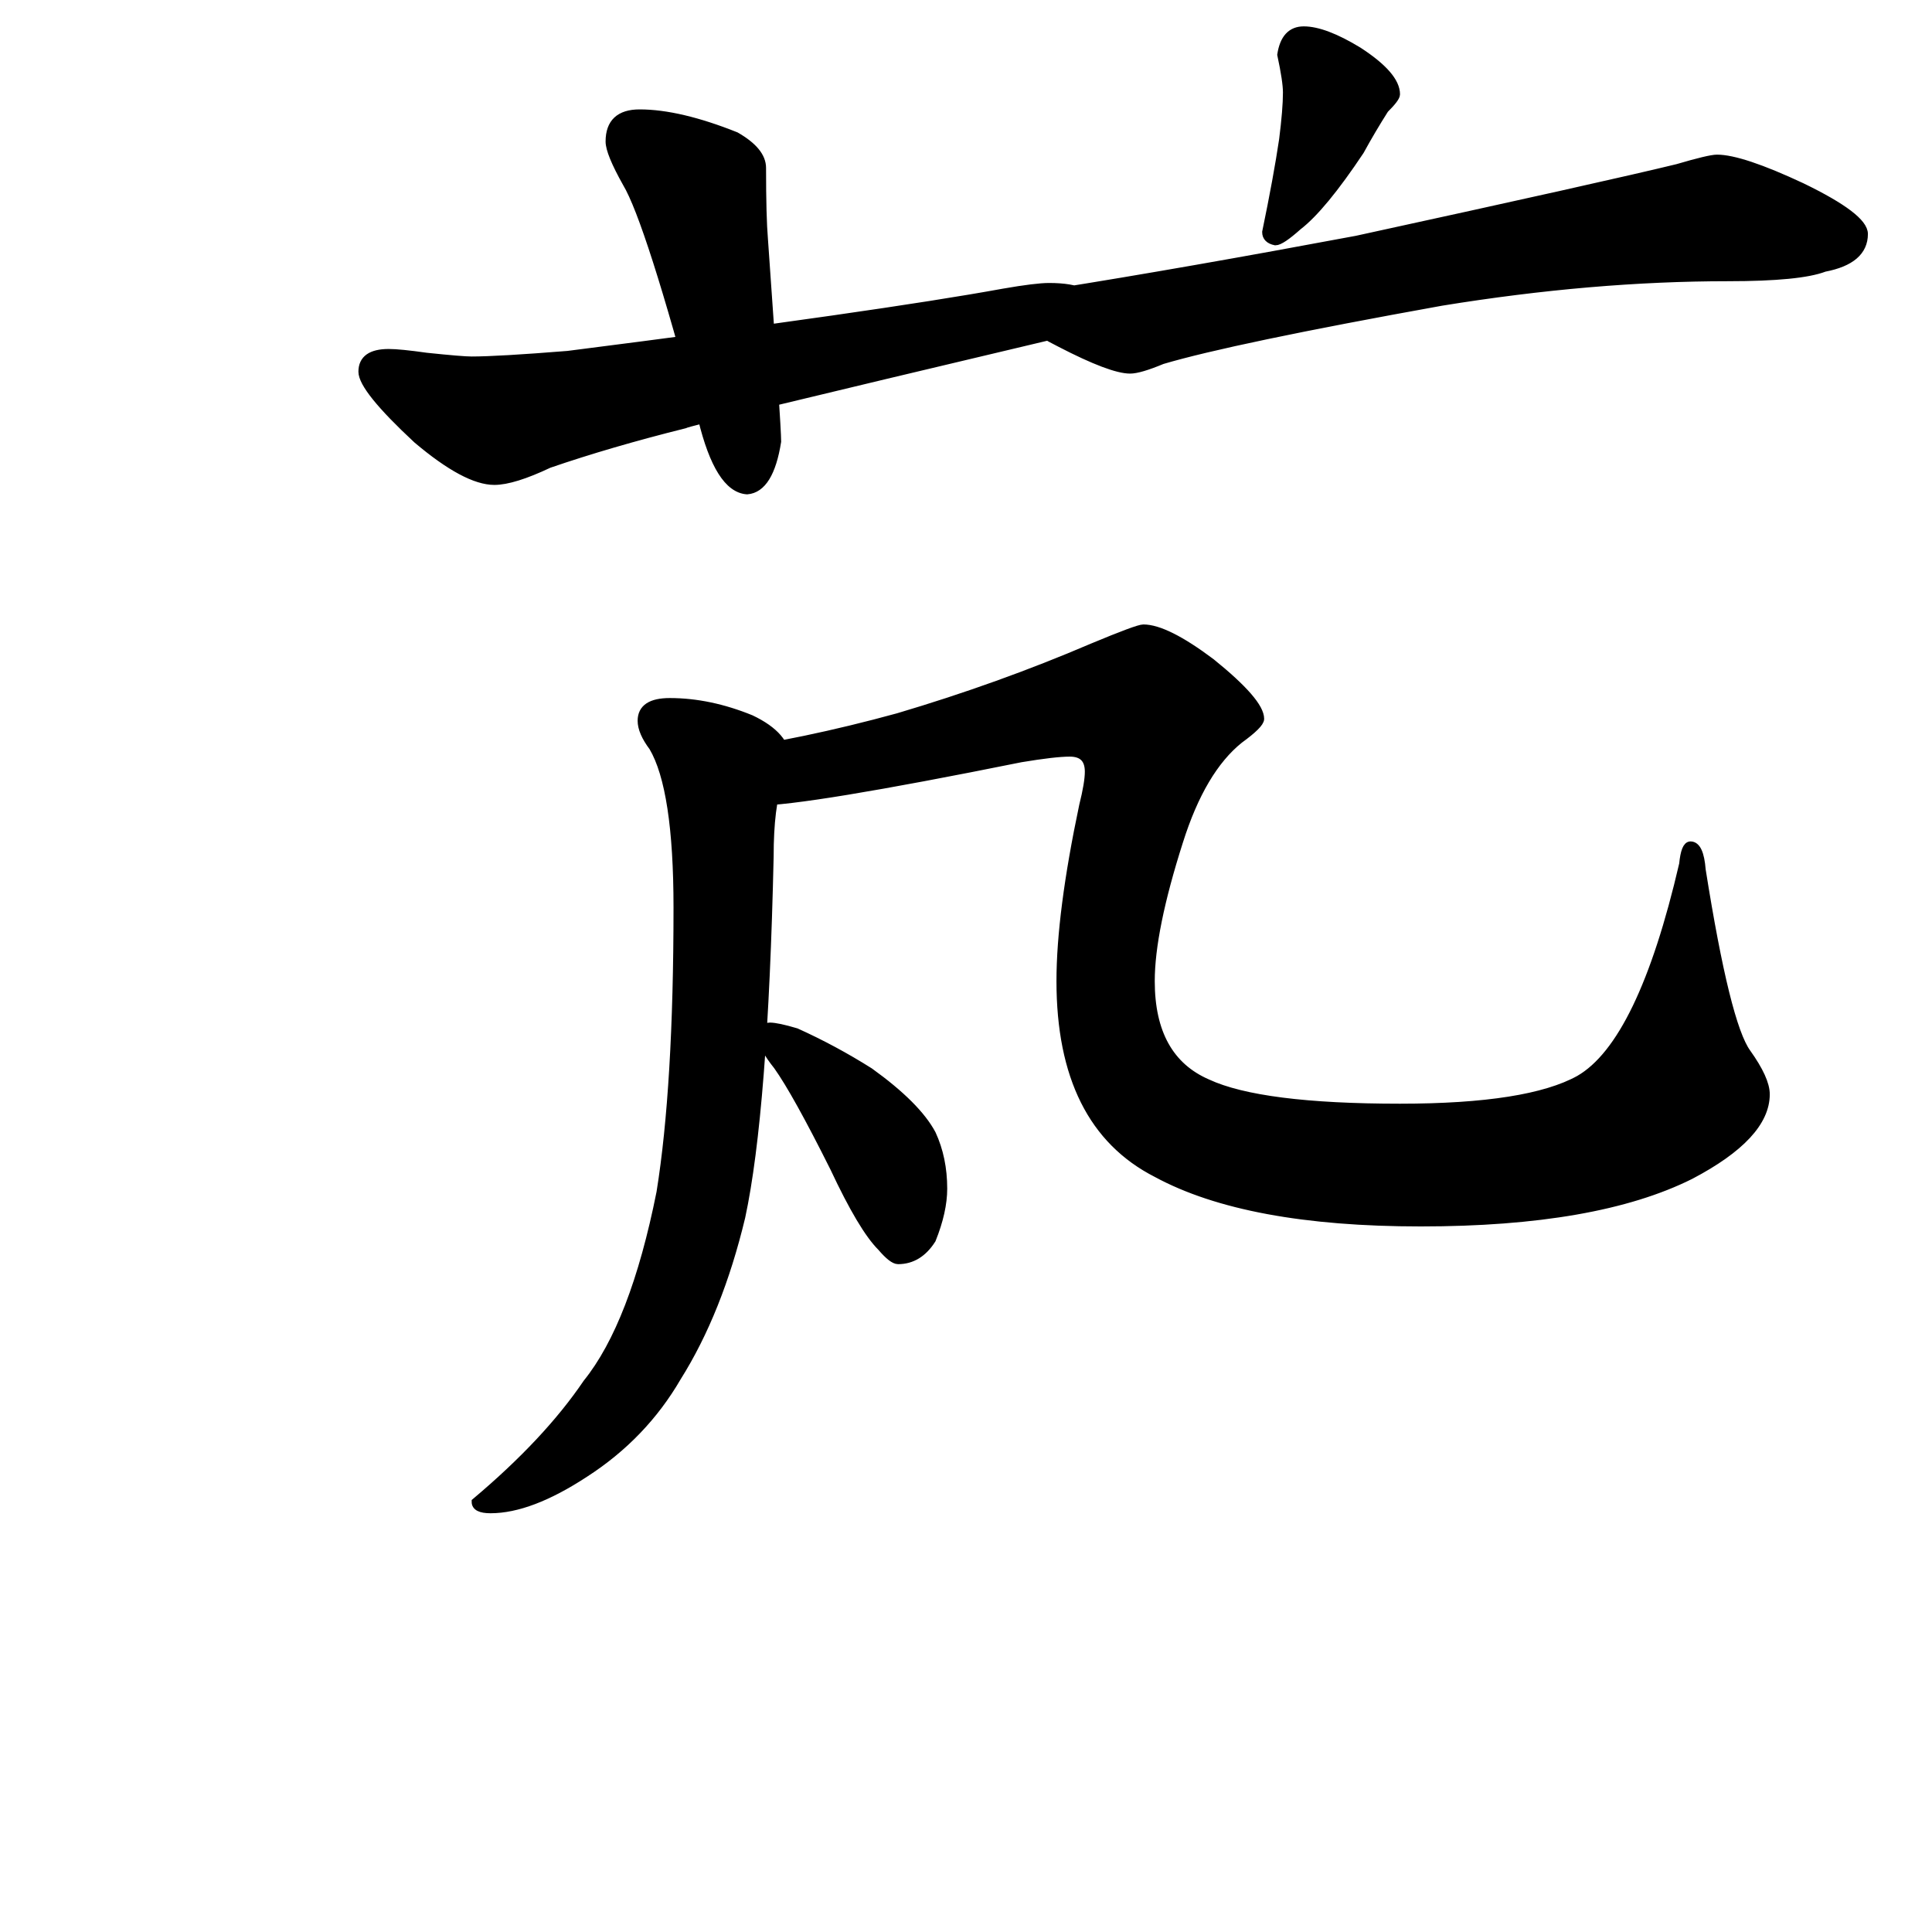 <svg width="252" height="252" version="1.1" xmlns="http://www.w3.org/2000/svg" xmlns:xlink="http://www.w3.org/1999/xlink"><path d="M83.43 14.77Q88.59 14.77 95.98 17.72L95.98 17.72Q99.42 19.69 99.42 21.90L99.42 21.90Q99.42 28.30 99.67 31.25L99.67 31.25Q101.39 55.62 101.39 57.59L101.39 57.59Q100.41 63.74 97.45 63.98L97.45 63.98Q93.76 63.74 91.55 54.63L91.55 54.63Q84.66 28.79 81.70 23.87L81.70 23.87Q79.49 19.93 79.49 18.46L79.49 18.46Q79.49 14.77 83.43 14.77L83.43 14.77ZM88.59 14.77Q88.59 14.77 88.59 14.77ZM50.70 46.02L50.70 46.02Q52.17 46.02 55.62 46.51L55.62 46.51Q60.29 47.00 61.52 47.00L61.52 47.00Q64.97 47.00 74.07 46.27L74.07 46.27Q114.68 41.10 130.92 38.14L130.92 38.14Q135.11 37.41 136.83 37.41L136.83 37.41Q142.73 37.41 142.73 40.36L142.73 40.36Q142.73 42.57 136.09 44.05L136.09 44.05Q89.33 55.13 89.33 55.37L89.33 55.37Q79.49 57.83 71.61 60.54L71.61 60.54Q66.94 62.75 64.48 62.75L64.48 62.75Q60.79 62.75 54.39 57.34L54.39 57.34Q47.25 50.70 47.25 48.48L47.25 48.48Q47.25 46.02 50.70 46.02ZM47.25 56.11Q47.25 56.11 47.25 56.11ZM170.05 3.94Q172.76 3.94 177.19 6.64L177.19 6.64Q182.11 9.84 182.11 12.30L182.11 12.30Q182.11 12.80 180.63 14.27L180.63 14.27Q178.91 16.98 177.43 19.69L177.43 19.69Q172.51 27.07 169.31 29.53L169.31 29.53Q167.10 31.50 166.36 31.50L166.36 31.50Q165.13 31.25 165.13 30.27L165.13 30.27Q166.61 23.13 167.34 18.21L167.34 18.21Q167.84 14.27 167.84 12.06L167.84 12.06Q167.84 10.58 167.10 7.14L167.10 7.14Q167.59 3.94 170.05 3.94L170.05 3.94ZM175.22 3.94Q175.22 3.94 175.22 3.94ZM223.95 20.67Q227.14 20.67 235.02 24.36L235.02 24.36Q243.14 28.30 243.14 30.52L243.14 30.52Q243.14 33.96 237.97 34.95L237.97 34.95Q234.77 36.18 225.42 36.18L225.42 36.18Q207.70 36.18 188.02 39.38L188.02 39.38Q160.70 44.30 151.59 47.00L151.59 47.00Q148.64 48.23 147.41 48.23L147.41 48.23Q144.95 48.23 138.30 44.79L138.30 44.79Q132.89 42.08 132.89 40.36L132.89 40.36Q132.89 38.64 137.57 38.14L137.57 38.14Q154.55 35.44 176.94 31.25L176.94 31.25Q209.67 24.12 218.78 21.90L218.78 21.90Q222.96 20.67 223.95 20.67L223.95 20.67ZM132.89 43.31Q132.89 43.31 132.89 43.31ZM87.36 91.55Q92.53 91.55 97.95 93.76L97.95 93.76Q102.62 95.98 102.62 99.18L102.62 99.18Q102.62 99.67 101.64 101.88L101.64 101.88Q100.41 105.08 100.41 111.73L100.41 111.73Q99.67 144.95 96.71 158.73L96.71 158.73Q93.76 171.04 88.35 179.65L88.35 179.65Q83.92 187.28 76.29 192.20L76.29 192.20Q69.15 196.88 63.98 196.88L63.98 196.88Q62.02 196.88 62.02 195.89L62.02 195.89Q71.37 188.02 76.54 180.39L76.54 180.39Q82.69 172.76 86.13 155.53L86.13 155.53Q88.35 141.75 88.35 118.37L88.35 118.37Q88.35 102.87 85.15 97.45L85.15 97.45Q83.67 95.48 83.67 94.01L83.67 94.01Q83.67 91.55 87.36 91.55L87.36 91.55ZM92.53 91.55L92.53 91.55ZM92.53 91.55Q92.53 91.55 92.53 91.55ZM149.13 81.95Q152.09 81.95 157.99 86.38L157.99 86.38Q164.39 91.55 164.39 93.76L164.39 93.76Q164.39 94.50 161.68 96.47L161.68 96.47Q156.76 100.41 153.81 109.76L153.81 109.76Q150.12 121.32 150.12 127.97L150.12 127.97Q150.12 138.06 157.50 141.26L157.50 141.26Q164.39 144.46 182.60 144.46L182.60 144.46Q199.34 144.46 205.98 140.77L205.98 140.77Q214.10 136.09 219.52 112.71L219.52 112.71Q219.76 110.25 220.50 110.25L220.50 110.25Q221.73 110.25 221.98 113.45L221.98 113.45Q225.18 133.63 227.88 137.32L227.88 137.32Q230.34 140.77 230.34 142.73L230.34 142.73Q230.34 148.15 220.50 153.32L220.50 153.32Q208.20 159.47 185.31 159.47L185.31 159.47Q162.67 159.47 150.86 153.07L150.86 153.07Q138.30 146.67 138.30 127.97L138.30 127.97Q138.30 119.11 141.26 105.08L141.26 105.08Q142.00 102.13 142.00 100.65L142.00 100.65Q142.00 98.19 139.54 98.19L139.54 98.19Q137.57 98.19 133.14 98.93L133.14 98.93Q105.08 104.59 98.68 104.59L98.68 104.59Q94.99 104.59 92.04 103.11L92.04 103.11Q89.58 101.88 89.58 100.16L89.58 100.16Q89.58 99.18 93.52 98.44L93.52 98.44Q104.59 96.96 117.14 93.52L117.14 93.52Q130.43 89.58 142.49 84.41L142.49 84.41Q148.39 81.95 149.13 81.95L149.13 81.95ZM-1.97 81.95L-1.97 81.95ZM143.72 127.97L143.72 127.97ZM230.34 159.47L230.34 159.47ZM89.58 102.38L89.58 102.38ZM100.41 133.88Q101.39 133.88 103.85 134.61L103.85 134.61Q108.77 136.83 113.45 139.78L113.45 139.78Q119.60 144.21 121.57 147.90L121.57 147.90Q123.05 151.10 123.05 155.04L123.05 155.04Q123.05 157.99 121.57 161.68L121.57 161.68Q119.85 164.39 117.14 164.39L117.14 164.39Q116.40 164.39 114.93 162.67L114.93 162.67Q112.46 160.21 108.77 152.33L108.77 152.33Q103.85 142.49 101.39 139.04L101.39 139.04Q99.42 136.58 99.42 135.35L99.42 135.35Q99.42 133.88 100.41 133.88L100.41 133.88Z" stroke="#000" fill="black" /></svg>